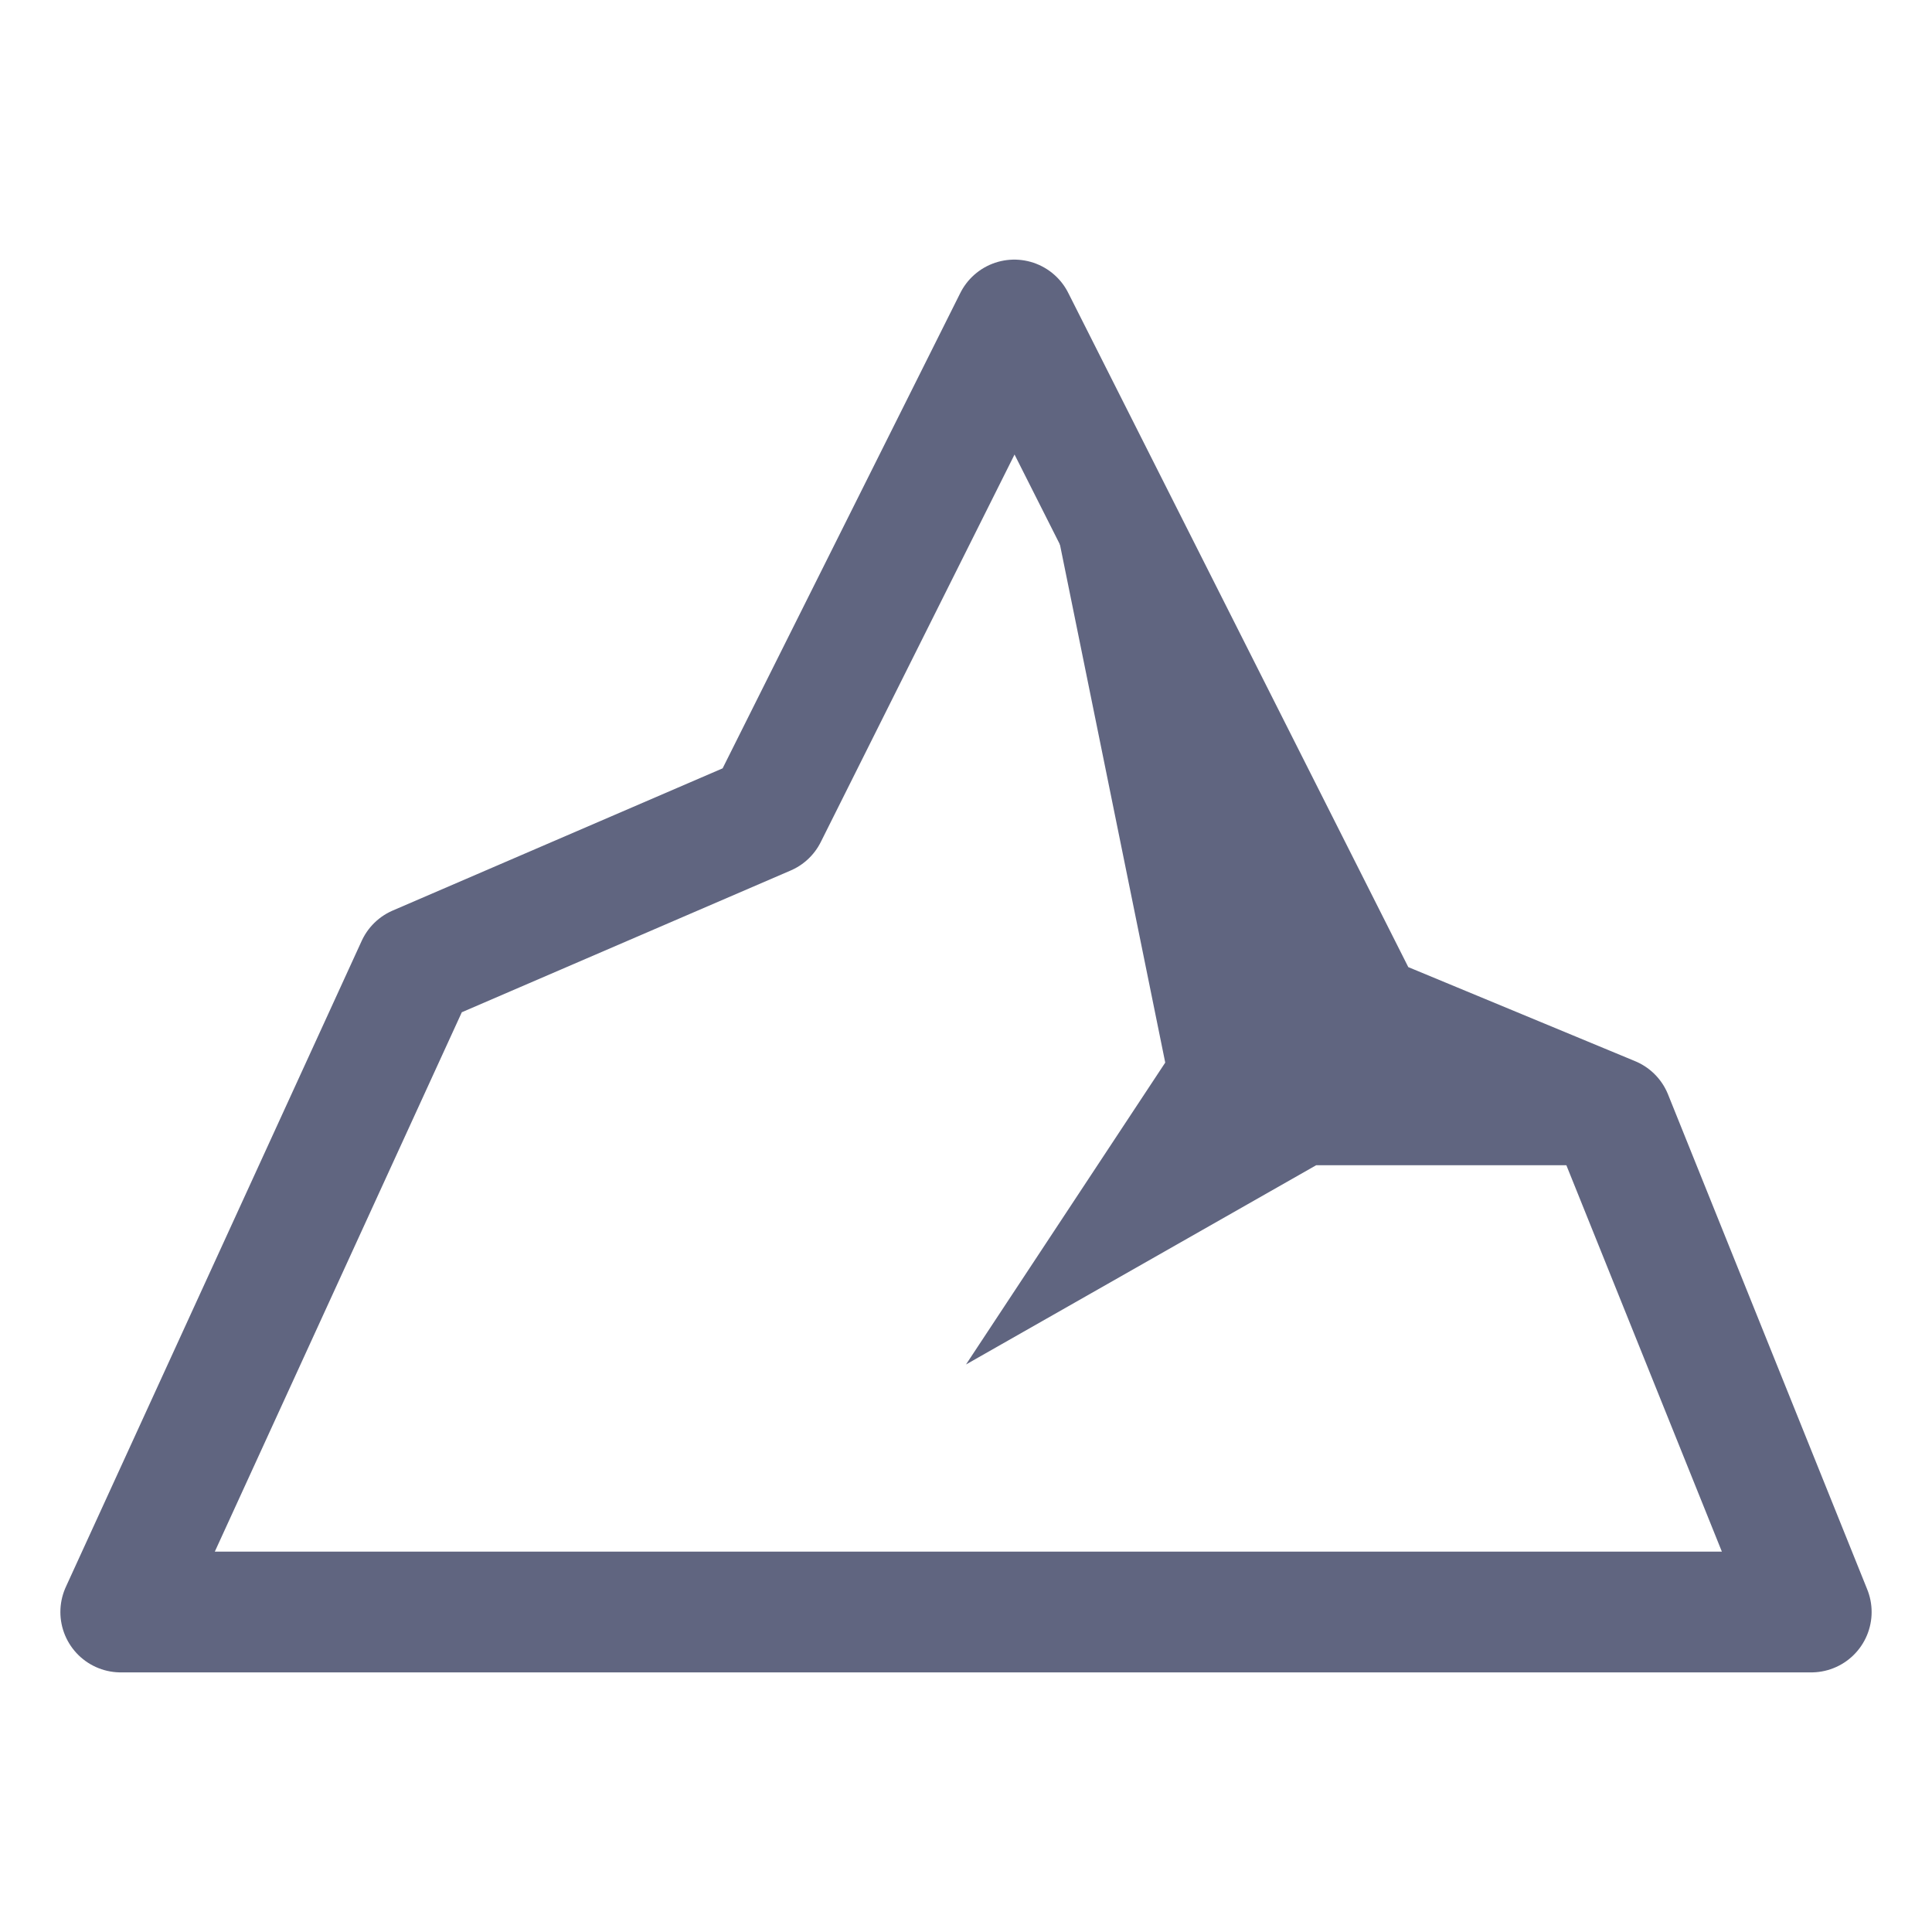 <svg width="16" height="16" viewBox="0 0 16 16" fill="none" xmlns="http://www.w3.org/2000/svg">
<path d="M1 13.35H15L13.35 9.25L11.3 8.4L8.4 2.65L6.35 6.75L3.45 8L1 13.35Z" stroke="#606580" stroke-miterlimit="10" stroke-linecap="round" stroke-linejoin="round"/>
<path d="M8.4 2.65L9.65 8.8L8 11.3L10.9 9.65H13.35L11.3 8.4L8.4 3.1" fill="#606580"/>
</svg>
